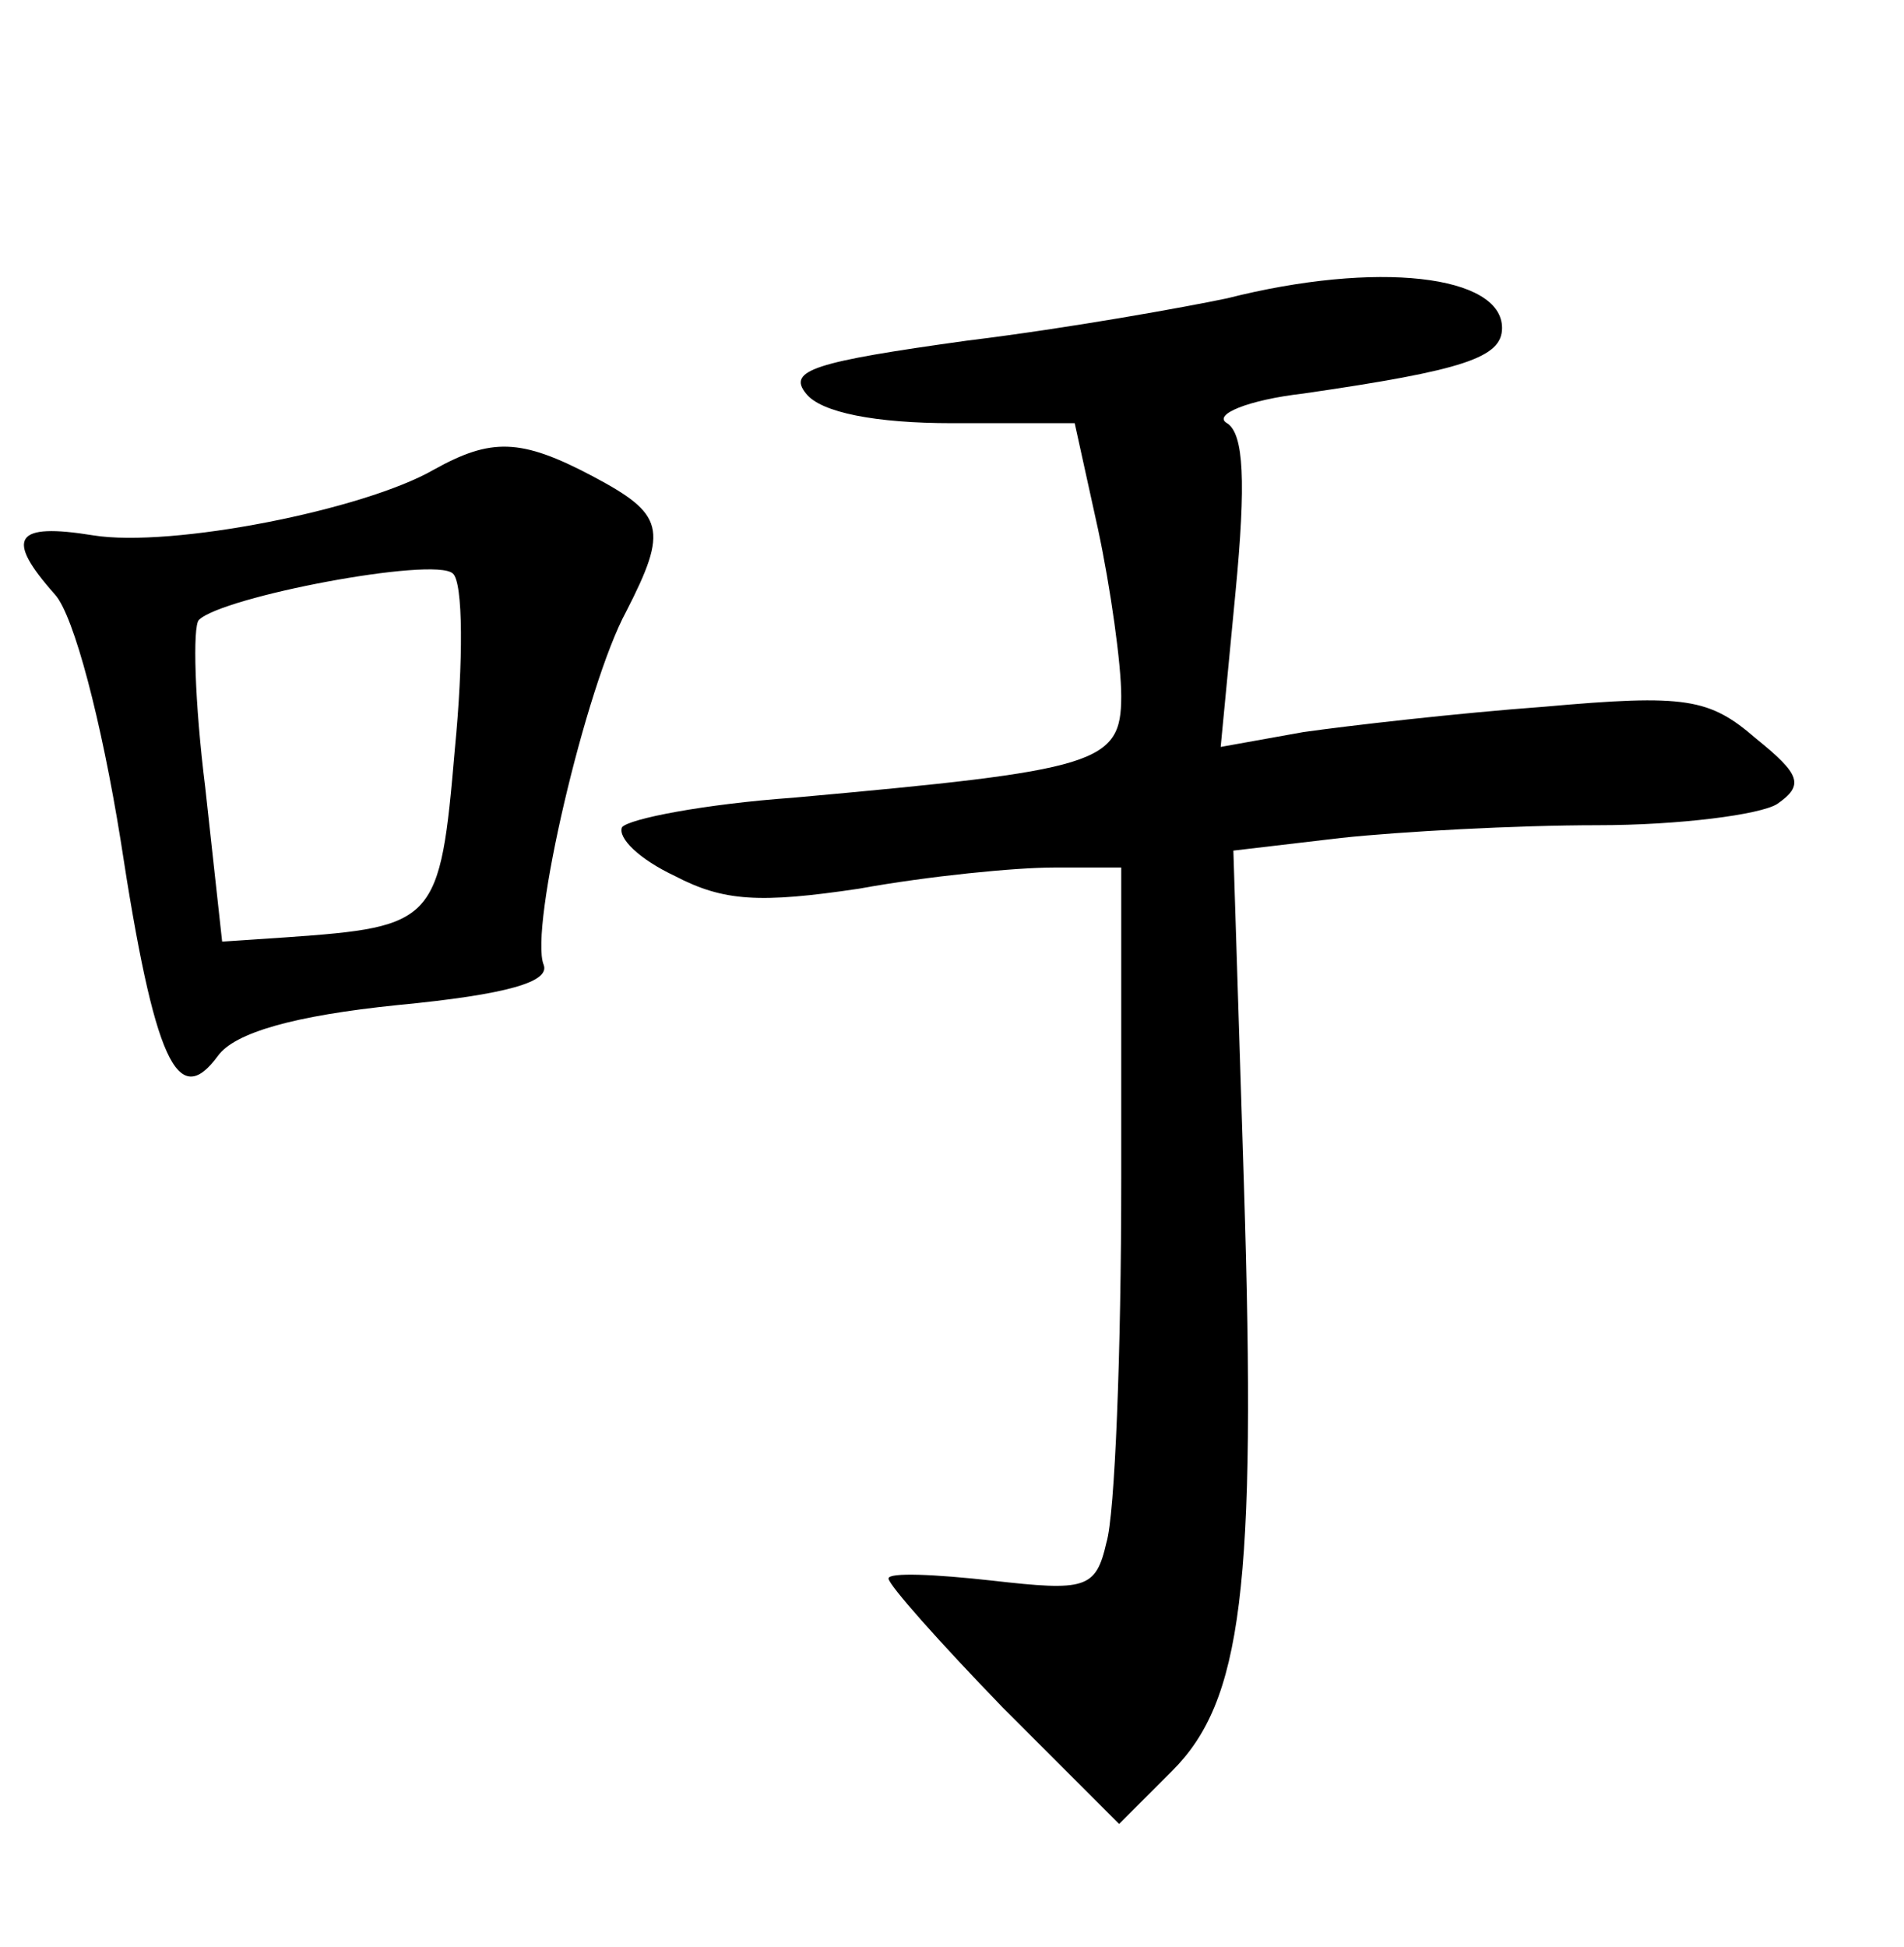 <?xml version="1.0" standalone="no"?>
<!DOCTYPE svg PUBLIC "-//W3C//DTD SVG 20010904//EN"
 "http://www.w3.org/TR/2001/REC-SVG-20010904/DTD/svg10.dtd">
<svg version="1.0" xmlns="http://www.w3.org/2000/svg"
 width="90pt" height="92pt" viewBox="0 0 90 92"
 preserveAspectRatio="xMidYMid meet">
<g transform="translate(0,92) scale(0.1,-0.1)"
fill="#000000" stroke="none">
<path d="M580 779 c-19 -4 -74 -14 -123 -20 -72 -10 -85 -14 -76 -25 7 -9 33
-14 69 -14 l58 0 11 -50 c6 -28 11 -64 11 -79 0 -32 -11 -35 -155 -48 -42 -3
-78 -10 -81 -14 -2 -5 8 -15 25 -23 23 -12 40 -13 87 -6 33 6 74 10 92 10 l32
0 0 -147 c0 -82 -3 -159 -7 -172 -5 -22 -10 -23 -54 -18 -27 3 -49 4 -49 1 0
-3 24 -30 54 -61 l55 -55 25 25 c33 33 40 86 34 277 l-5 158 51 6 c28 3 83 6
121 6 39 0 77 5 85 10 13 9 11 14 -10 31 -22 19 -33 21 -100 15 -41 -3 -93 -9
-114 -12 l-39 -7 7 73 c5 52 4 75 -4 80 -7 4 10 11 36 14 76 11 94 17 94 31 0
25 -59 32 -130 14z"/>
<path d="M205 698 c-33 -19 -124 -37 -161 -31 -37 6 -42 -1 -18 -28 9 -10 22
-60 31 -116 16 -105 27 -128 46 -102 8 11 36 19 85 24 52 5 72 11 69 19 -7 17
20 132 39 167 20 39 18 46 -16 64 -34 18 -48 18 -75 3z m10 -132 c-7 -82 -9
-84 -80 -89 l-30 -2 -8 73 c-5 40 -6 76 -3 79 11 11 111 30 120 22 5 -4 5 -42
1 -83z"/>
</g>
</svg>
